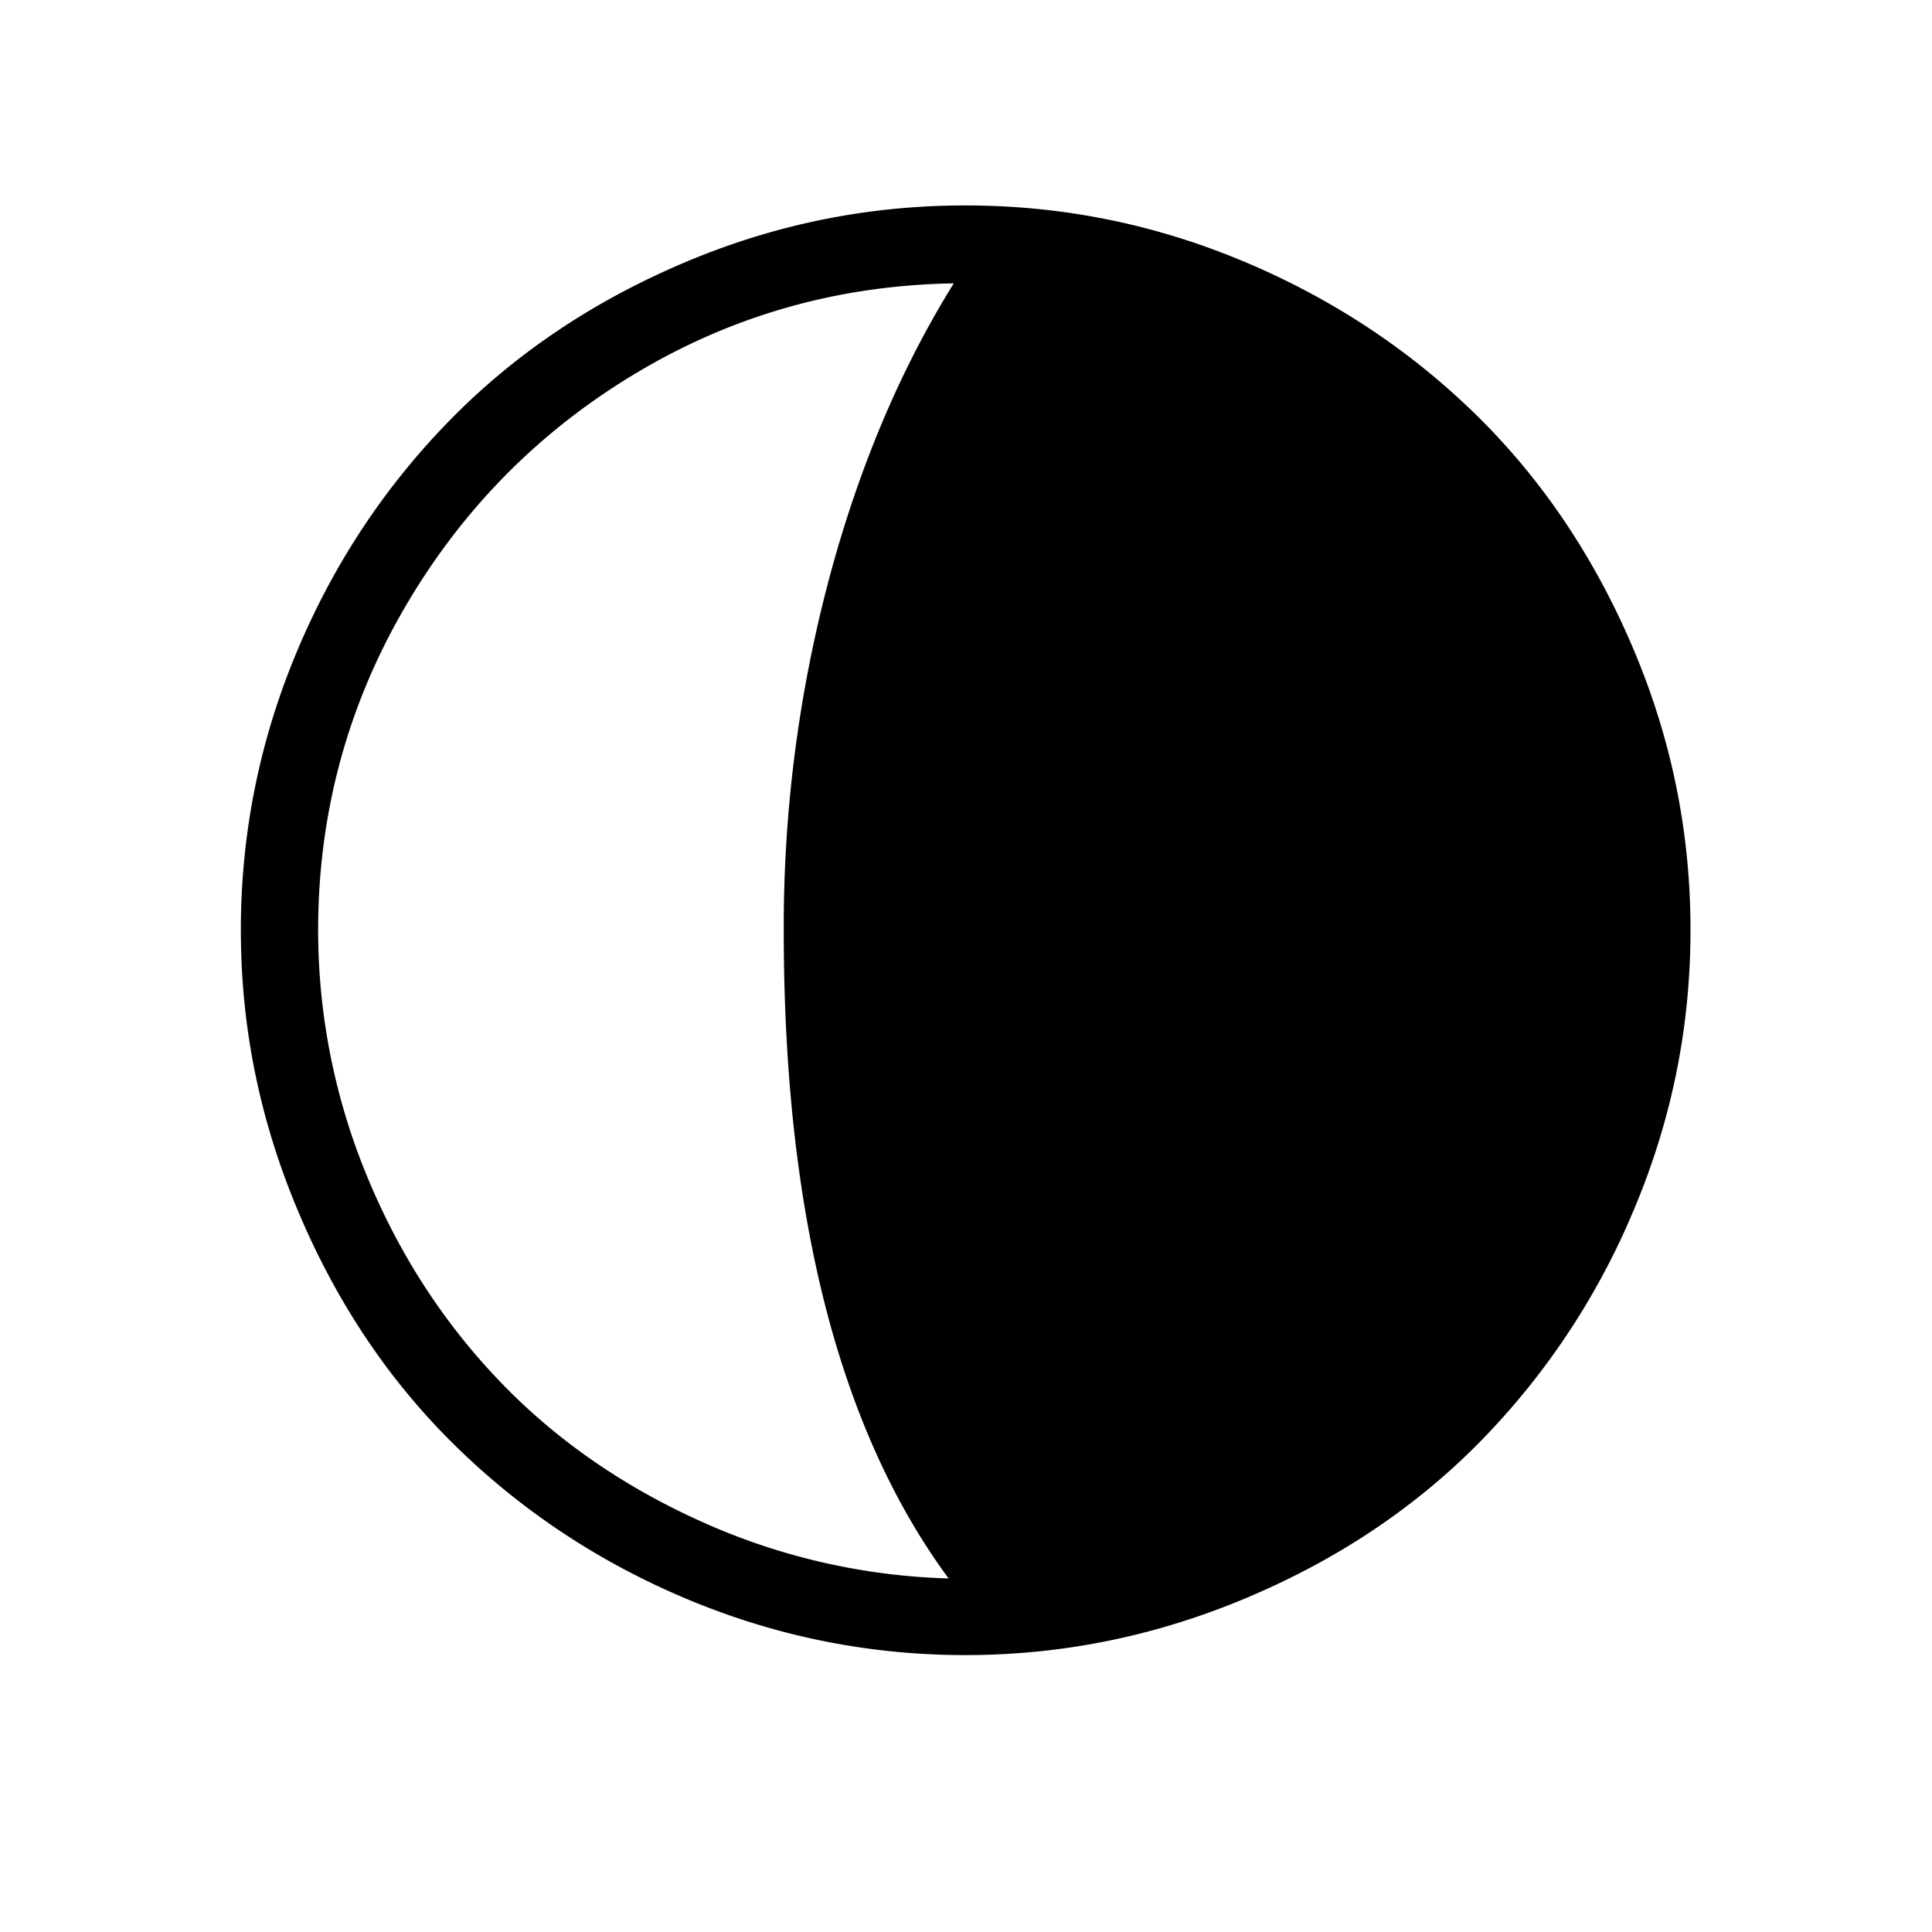 <svg xmlns="http://www.w3.org/2000/svg" xml:space="preserve" viewBox="0 0 30 30"><path d="M14.99 3.19c-1.53 0-2.98.3-4.37.89s-2.59 1.39-3.59 2.4-1.81 2.2-2.4 3.59-.89 2.85-.89 4.37c0 1.53.3 2.97.89 4.37q.885 2.1 2.4 3.6c1.01 1 2.2 1.81 3.59 2.4s2.85.89 4.37.89 2.97-.3 4.37-.89q2.1-.885 3.6-2.4a11.4 11.4 0 0 0 2.4-3.6c.59-1.39.89-2.84.89-4.37s-.3-2.98-.89-4.37-1.39-2.59-2.4-3.59-2.21-1.81-3.6-2.4-2.84-.89-4.37-.89zm-.18 1.21c-.84 1.35-1.49 2.9-1.95 4.64a21 21 0 0 0-.69 5.41c0 4.38.85 7.74 2.56 10.06a10 10 0 0 1-3.81-.87c-1.21-.54-2.26-1.26-3.13-2.16s-1.57-1.96-2.08-3.19a10 10 0 0 1-.77-3.85c0-1.79.45-3.46 1.33-4.98s2.07-2.74 3.58-3.65 3.16-1.38 4.96-1.41z"/></svg>